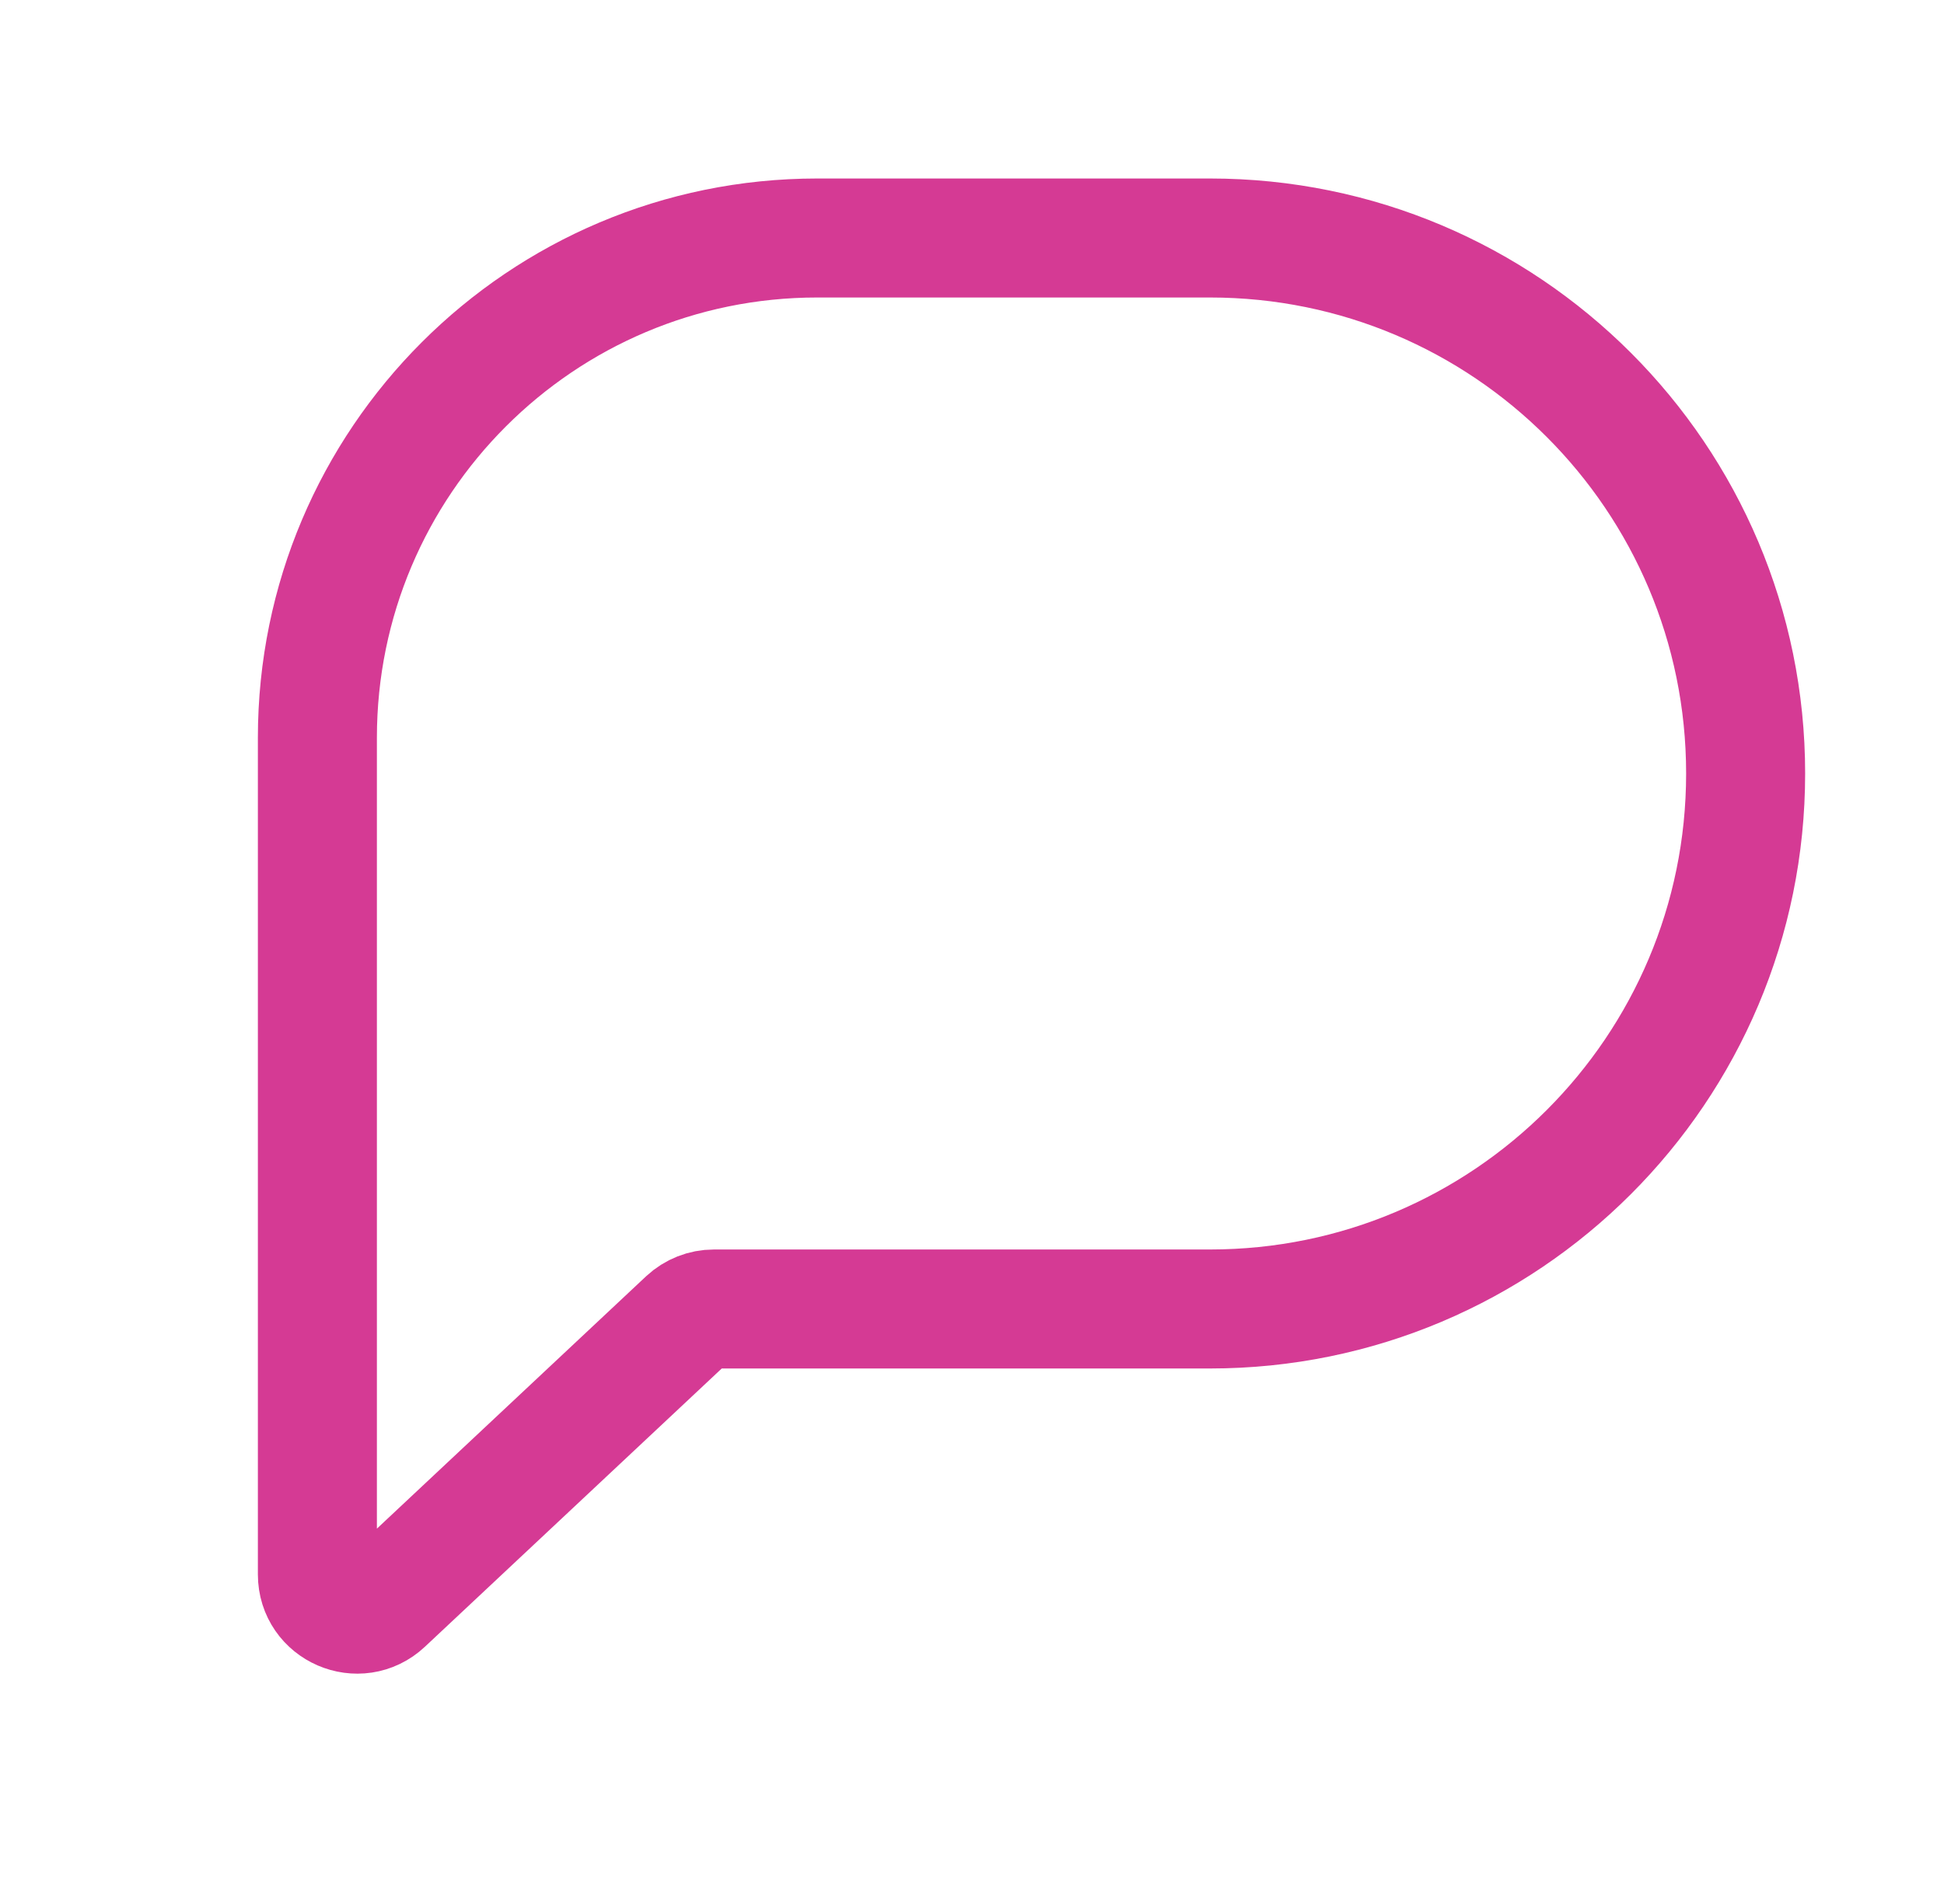 <svg width="49" height="48" viewBox="0 0 49 48" fill="none" xmlns="http://www.w3.org/2000/svg">
<path d="M8 18.6V39.692C8 40.567 9.045 41.02 9.684 40.421L17.311 33.27C17.497 33.097 17.741 33 17.995 33H30.5C37.956 33 44 26.956 44 19.5C44 12.044 37.956 6 30.5 6H20.6C13.641 6 8 11.641 8 18.6Z" stroke="#D53A94" stroke-width="3"/>
</svg>

